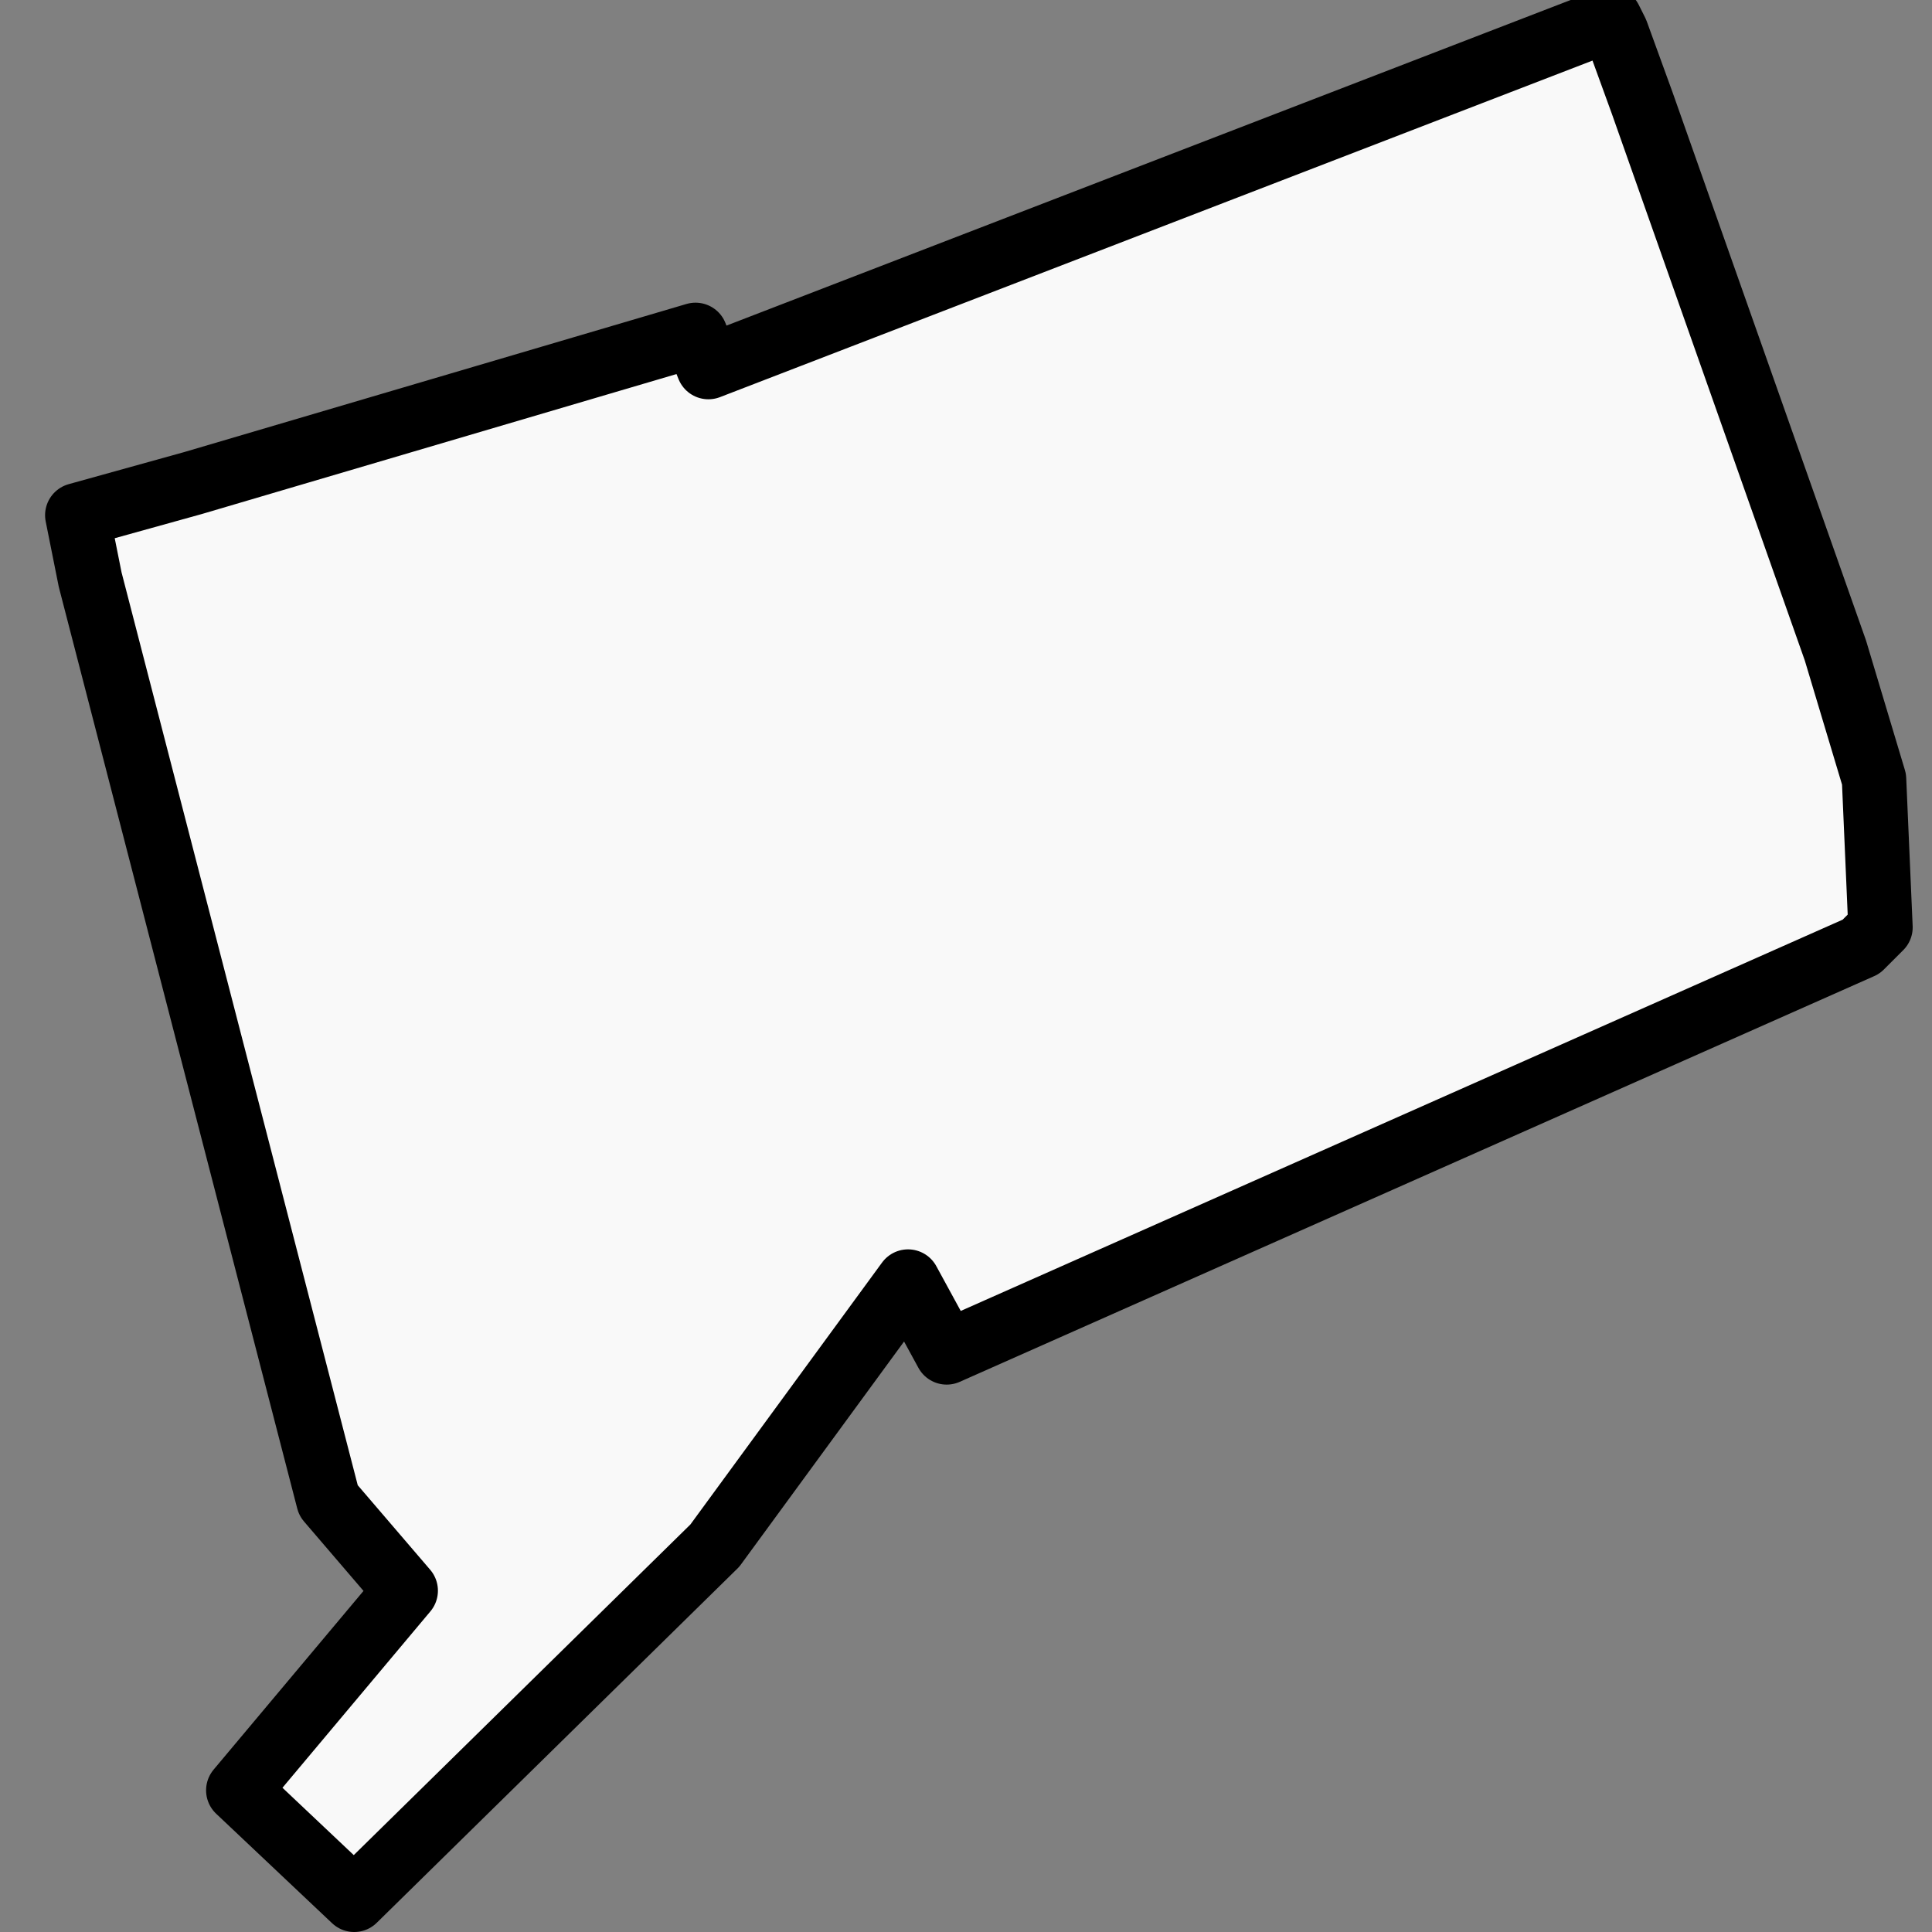 <svg version="1.2" xmlns="http://www.w3.org/2000/svg" viewBox="0 0 30 30" width="30" height="30">
	<rect x="0" y="0" width="30" height="30" fill="#808080" stroke="none"/>
	<title>CT</title>
	<style>
		.s0 { fill: #f9f9f9;stroke: #000000;stroke-linejoin: round;stroke-width: 1 } 
	</style>
	<path id="CT" class="s0" d="m25.1 0.5l0.4 1.1l3 8.5l0.6 2l0.1 2.3l-0.3 0.3l-14.2 6.3l-0.6-1.1l-3 4.1l-5.6 5.5l-1.8-1.7l2.6-3.1l-1.2-1.4l-3.7-14.3l-0.2-1l1.8-0.5l7.8-2.3l0.2 0.5l14-5.4c0 0 0.1 0.2 0.1 0.2z" />
</svg>